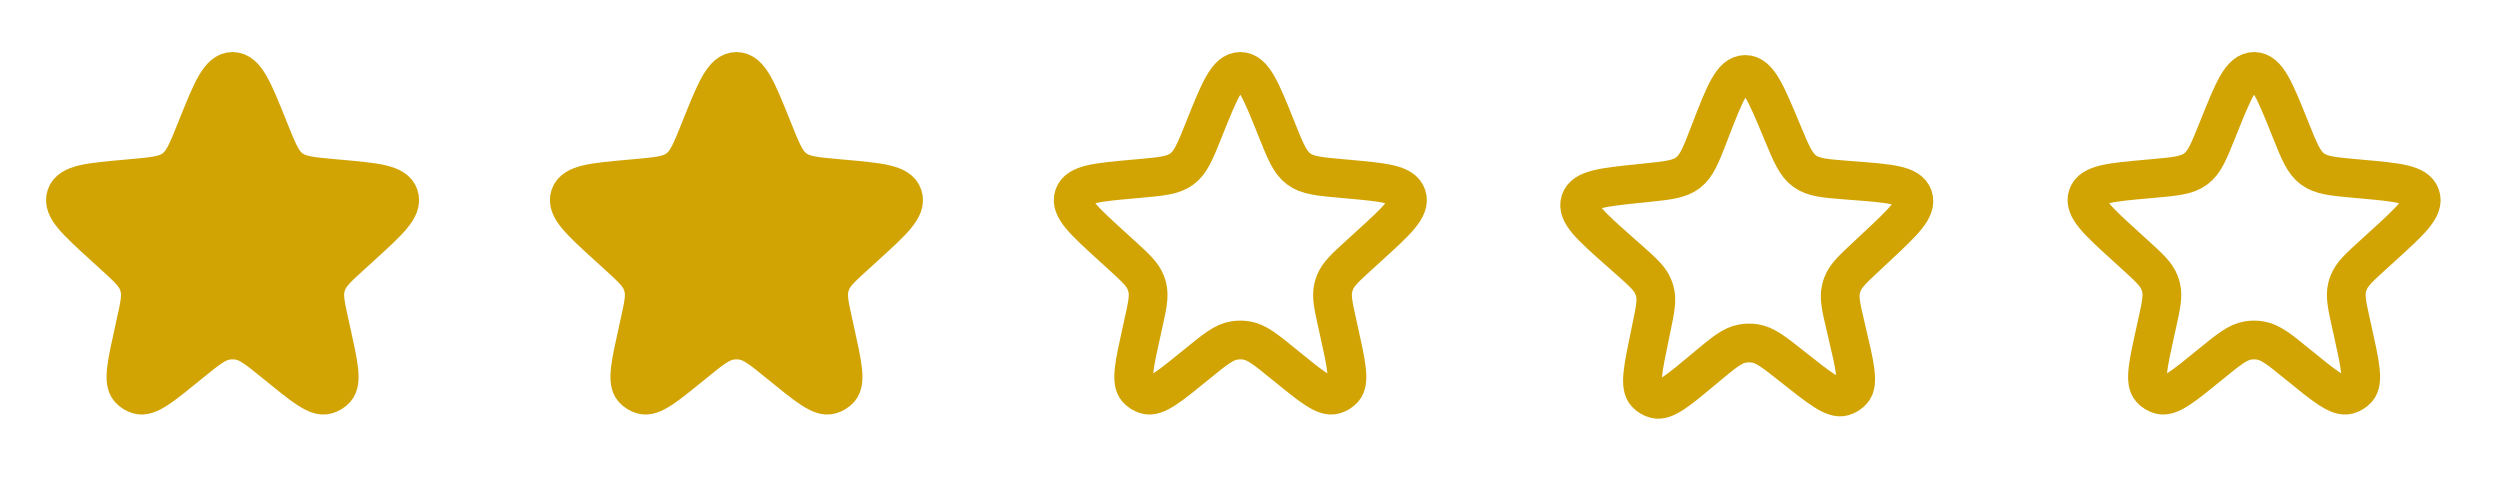 <svg width="129" height="25" viewBox="0 0 129 25" fill="none" xmlns="http://www.w3.org/2000/svg">
<path d="M10.144 6.628C10.931 4.667 11.324 3.686 12.001 3.686C12.677 3.686 13.07 4.667 13.857 6.628L13.893 6.719C14.338 7.827 14.56 8.381 15.013 8.717C15.466 9.054 16.06 9.107 17.249 9.214L17.464 9.233C19.41 9.407 20.383 9.494 20.591 10.113C20.799 10.732 20.077 11.39 18.632 12.704L18.149 13.143C17.418 13.809 17.052 14.141 16.881 14.578C16.85 14.659 16.823 14.742 16.802 14.827C16.69 15.282 16.797 15.764 17.012 16.73L17.078 17.03C17.472 18.805 17.669 19.692 17.325 20.075C17.197 20.218 17.03 20.321 16.844 20.371C16.348 20.507 15.644 19.933 14.235 18.784C13.31 18.03 12.847 17.654 12.316 17.569C12.107 17.535 11.894 17.535 11.685 17.569C11.154 17.654 10.691 18.03 9.766 18.784C8.357 19.933 7.653 20.507 7.157 20.371C6.971 20.321 6.804 20.218 6.676 20.075C6.332 19.692 6.529 18.805 6.923 17.03L6.989 16.73C7.204 15.764 7.311 15.282 7.199 14.827C7.178 14.742 7.151 14.659 7.12 14.578C6.949 14.141 6.583 13.809 5.852 13.143L5.37 12.704C3.925 11.39 3.202 10.732 3.41 10.113C3.618 9.494 4.591 9.407 6.537 9.233L6.752 9.214C7.941 9.107 8.535 9.054 8.988 8.717C9.441 8.381 9.663 7.827 10.108 6.719L10.144 6.628Z" fill="#D1A403" stroke="#D1A403" stroke-width="2"/>
<path d="M36.144 6.628C36.931 4.667 37.324 3.686 38.001 3.686C38.677 3.686 39.07 4.667 39.857 6.628L39.893 6.719C40.338 7.827 40.56 8.381 41.013 8.717C41.466 9.054 42.06 9.107 43.249 9.214L43.464 9.233C45.41 9.407 46.383 9.494 46.591 10.113C46.799 10.732 46.077 11.39 44.632 12.704L44.149 13.143C43.418 13.809 43.052 14.141 42.882 14.578C42.85 14.659 42.823 14.742 42.802 14.827C42.69 15.282 42.797 15.764 43.012 16.73L43.078 17.03C43.472 18.805 43.669 19.692 43.325 20.075C43.197 20.218 43.03 20.321 42.844 20.371C42.348 20.507 41.644 19.933 40.235 18.784C39.31 18.03 38.847 17.654 38.316 17.569C38.107 17.535 37.894 17.535 37.685 17.569C37.154 17.654 36.691 18.03 35.766 18.784C34.357 19.933 33.653 20.507 33.157 20.371C32.971 20.321 32.804 20.218 32.676 20.075C32.332 19.692 32.529 18.805 32.923 17.03L32.989 16.73C33.204 15.764 33.311 15.282 33.199 14.827C33.178 14.742 33.151 14.659 33.12 14.578C32.949 14.141 32.583 13.809 31.852 13.143L31.37 12.704C29.925 11.39 29.202 10.732 29.41 10.113C29.618 9.494 30.591 9.407 32.537 9.233L32.752 9.214C33.941 9.107 34.535 9.054 34.988 8.717C35.441 8.381 35.663 7.827 36.108 6.719L36.144 6.628Z" fill="#D1A403" stroke="#D1A403" stroke-width="2"/>
<path d="M62.144 6.628C62.931 4.667 63.324 3.686 64.001 3.686C64.677 3.686 65.07 4.667 65.857 6.628L65.893 6.719C66.338 7.827 66.56 8.381 67.013 8.717C67.466 9.054 68.06 9.107 69.249 9.214L69.464 9.233C71.41 9.407 72.383 9.494 72.591 10.113C72.799 10.732 72.077 11.39 70.632 12.704L70.149 13.143C69.418 13.809 69.052 14.141 68.882 14.578C68.85 14.659 68.823 14.742 68.802 14.827C68.69 15.282 68.797 15.764 69.012 16.73L69.078 17.03C69.472 18.805 69.669 19.692 69.325 20.075C69.197 20.218 69.03 20.321 68.844 20.371C68.348 20.507 67.644 19.933 66.235 18.784C65.31 18.03 64.847 17.654 64.316 17.569C64.107 17.535 63.894 17.535 63.685 17.569C63.154 17.654 62.691 18.03 61.766 18.784C60.357 19.933 59.653 20.507 59.157 20.371C58.971 20.321 58.804 20.218 58.676 20.075C58.332 19.692 58.529 18.805 58.923 17.03L58.989 16.73C59.204 15.764 59.311 15.282 59.199 14.827C59.178 14.742 59.151 14.659 59.12 14.578C58.949 14.141 58.583 13.809 57.852 13.143L57.37 12.704C55.925 11.39 55.202 10.732 55.41 10.113C55.618 9.494 56.591 9.407 58.537 9.233L58.752 9.214C59.941 9.107 60.535 9.054 60.988 8.717C61.441 8.381 61.663 7.827 62.108 6.719L62.144 6.628Z" stroke="#D1A403" stroke-width="2"/>
<path d="M88.229 6.808C88.99 4.837 89.371 3.851 90.047 3.842C90.723 3.834 91.129 4.809 91.941 6.759L91.979 6.85C92.438 7.952 92.667 8.503 93.124 8.834C93.582 9.165 94.177 9.21 95.367 9.301L95.582 9.318C97.53 9.466 98.504 9.541 98.72 10.157C98.936 10.773 98.223 11.44 96.795 12.773L96.318 13.219C95.596 13.893 95.234 14.231 95.07 14.669C95.039 14.751 95.013 14.835 94.994 14.92C94.888 15.376 95.001 15.857 95.228 16.82L95.298 17.119C95.715 18.889 95.924 19.773 95.585 20.16C95.458 20.305 95.293 20.41 95.108 20.463C94.614 20.605 93.902 20.04 92.478 18.91C91.543 18.169 91.076 17.798 90.543 17.72C90.334 17.689 90.121 17.692 89.913 17.728C89.383 17.82 88.925 18.203 88.01 18.969C86.616 20.135 85.919 20.718 85.421 20.589C85.235 20.541 85.067 20.441 84.937 20.299C84.588 19.921 84.773 19.031 85.144 17.252L85.206 16.951C85.408 15.982 85.509 15.498 85.391 15.045C85.369 14.961 85.341 14.878 85.308 14.797C85.132 14.363 84.762 14.035 84.022 13.379L83.534 12.947C82.072 11.651 81.341 11.003 81.541 10.381C81.741 9.76 82.713 9.66 84.656 9.46L84.871 9.438C86.058 9.316 86.652 9.255 87.1 8.913C87.549 8.57 87.764 8.013 88.194 6.9L88.229 6.808Z" stroke="#D1A403" stroke-width="2"/>
<path d="M114.455 6.628C115.241 4.667 115.635 3.686 116.311 3.686C116.987 3.686 117.381 4.667 118.167 6.628L118.204 6.719C118.648 7.827 118.871 8.381 119.323 8.717C119.776 9.054 120.371 9.107 121.56 9.214L121.775 9.233C123.72 9.407 124.693 9.494 124.901 10.113C125.11 10.732 124.387 11.39 122.942 12.704L122.46 13.143C121.728 13.809 121.363 14.141 121.192 14.578C121.16 14.659 121.134 14.742 121.113 14.827C121.001 15.282 121.108 15.764 121.322 16.73L121.389 17.03C121.783 18.805 121.979 19.692 121.636 20.075C121.507 20.218 121.34 20.321 121.155 20.371C120.659 20.507 119.954 19.933 118.545 18.784C117.62 18.03 117.158 17.654 116.626 17.569C116.418 17.535 116.205 17.535 115.996 17.569C115.465 17.654 115.002 18.03 114.077 18.784C112.668 19.933 111.963 20.507 111.467 20.371C111.282 20.321 111.115 20.218 110.987 20.075C110.643 19.692 110.84 18.805 111.233 17.03L111.3 16.73C111.514 15.764 111.621 15.282 111.509 14.827C111.488 14.742 111.462 14.659 111.43 14.578C111.26 14.141 110.894 13.809 110.162 13.143L109.68 12.704C108.235 11.39 107.513 10.732 107.721 10.113C107.929 9.494 108.902 9.407 110.848 9.233L111.063 9.214C112.252 9.107 112.846 9.054 113.299 8.717C113.752 8.381 113.974 7.827 114.418 6.719L114.455 6.628Z" stroke="#D1A403" stroke-width="2"/>
</svg>
